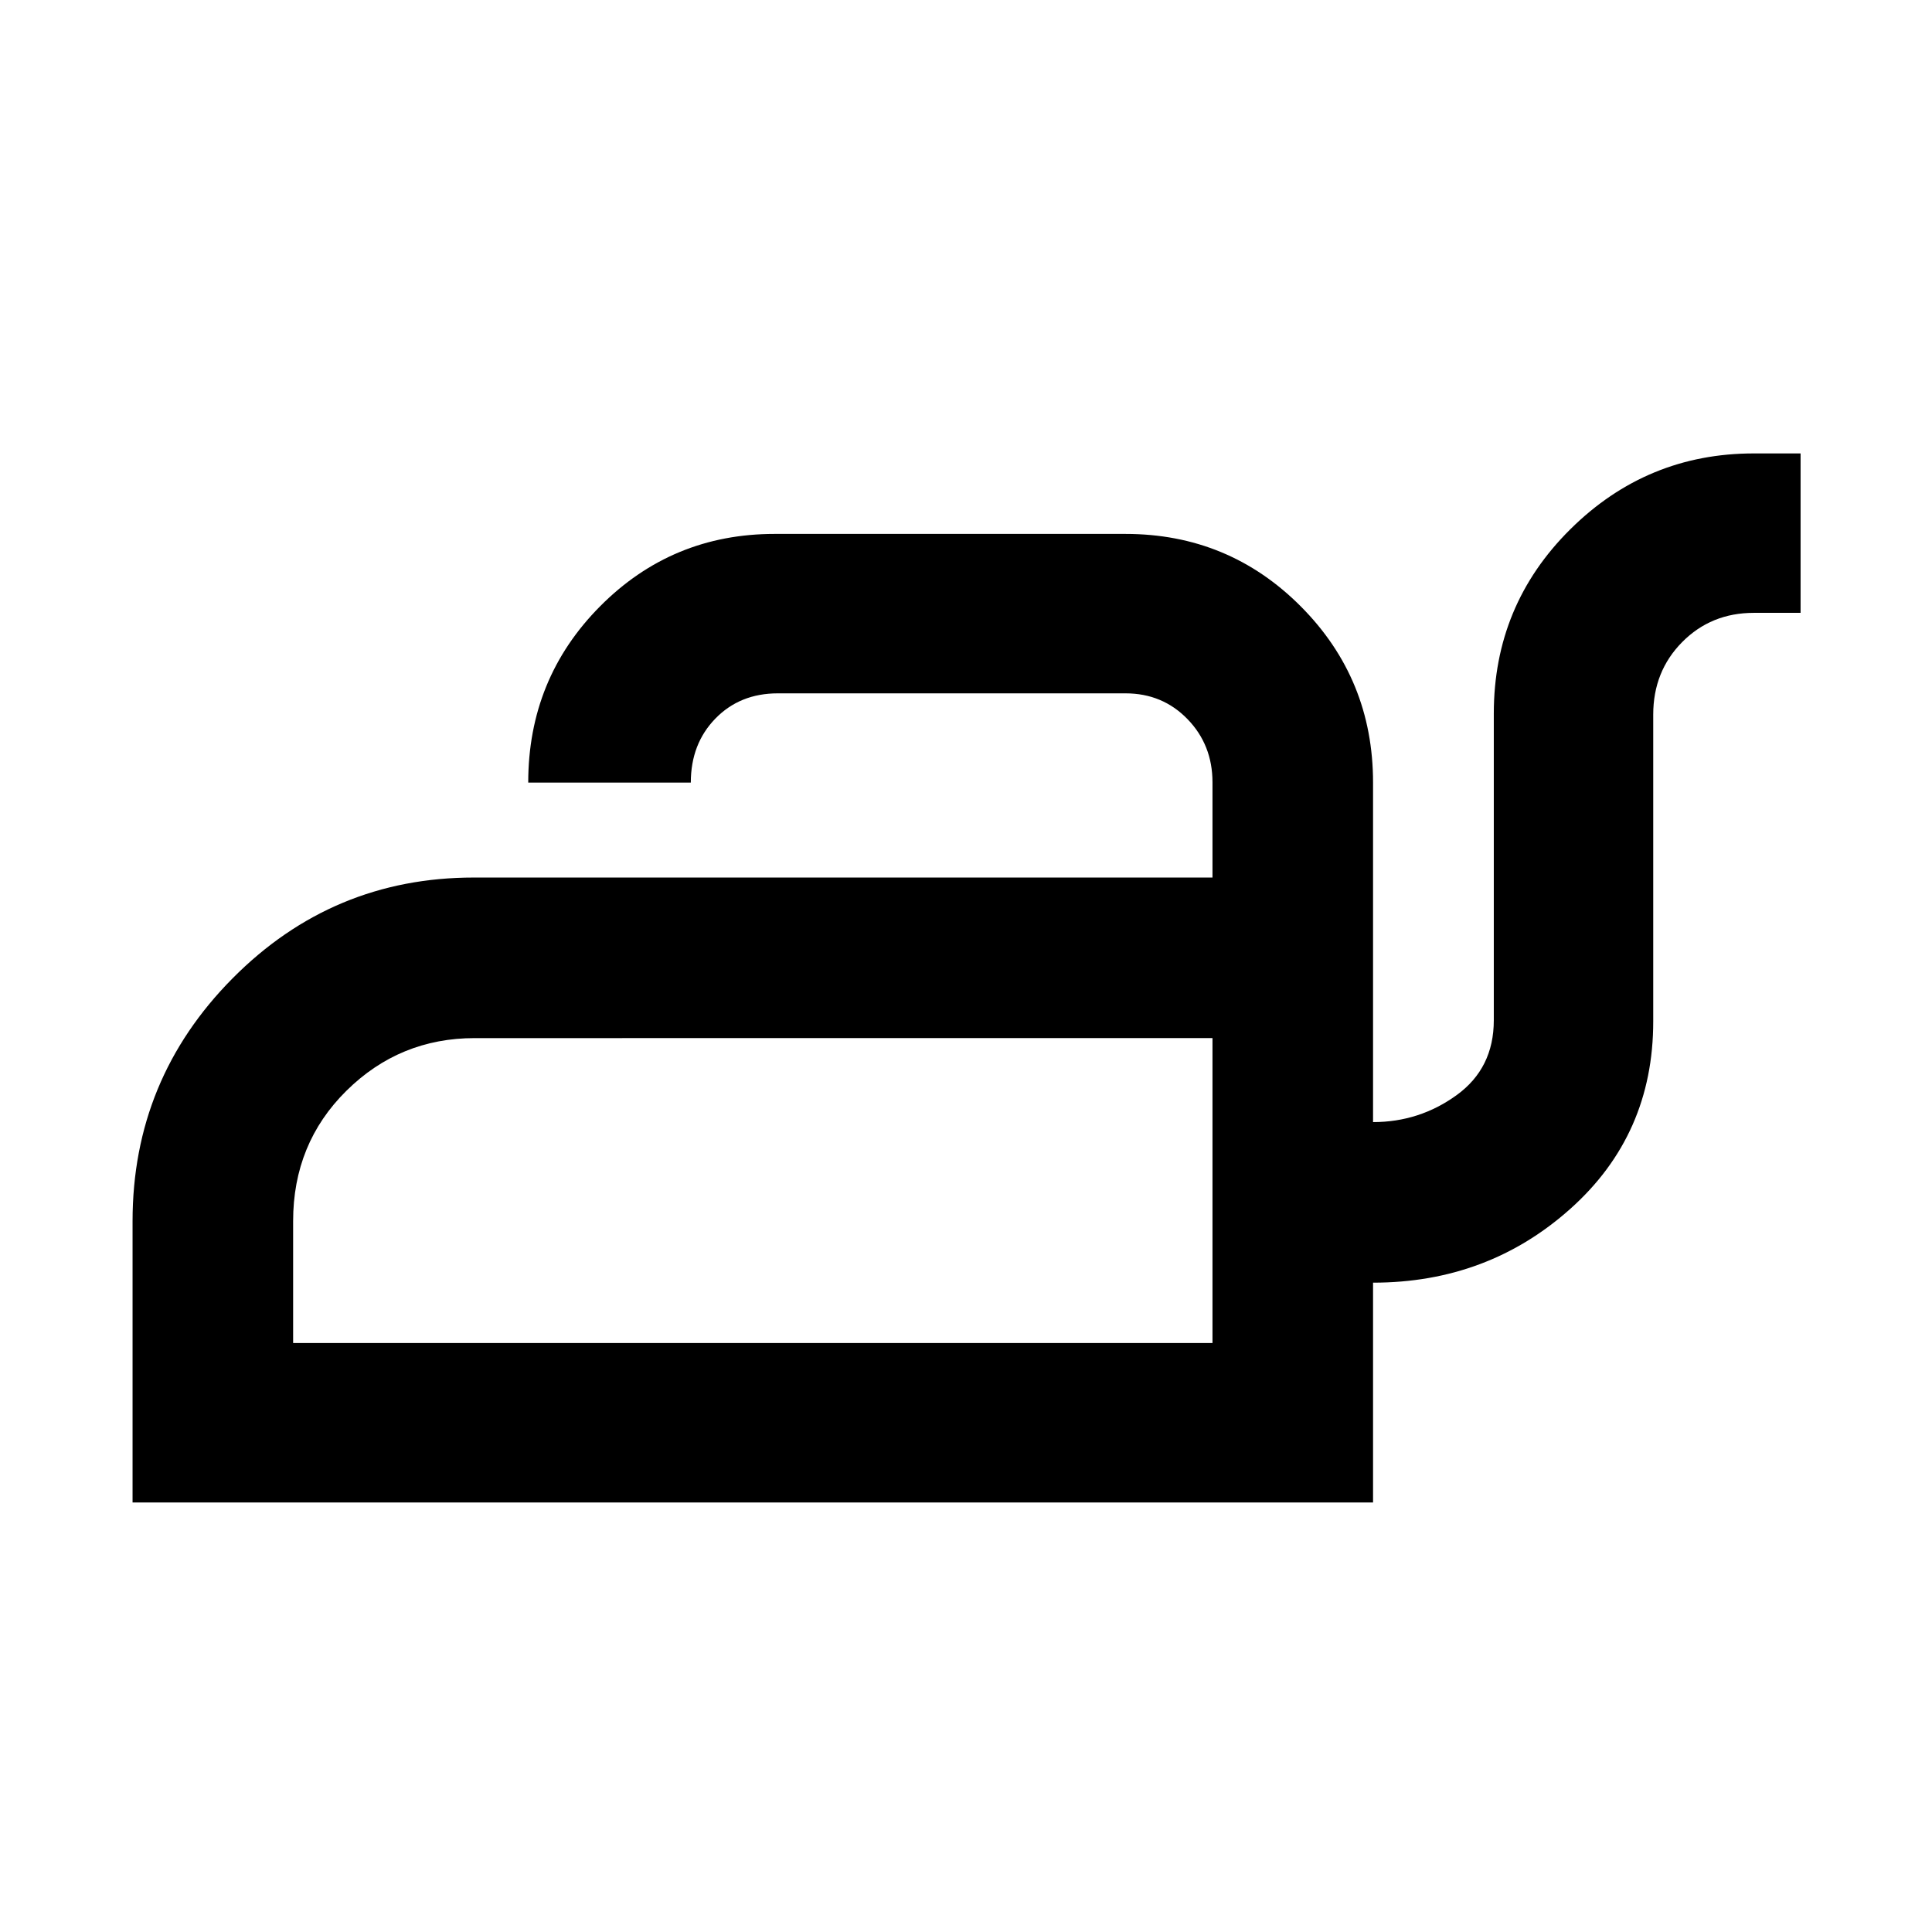 <svg xmlns="http://www.w3.org/2000/svg" width="48" height="48" viewBox="0 -960 960 960"><path d="M65.869-213.433v-139.784q0-70.522 49.678-120.631 49.678-50.109 119.931-50.109h366.999v-47.281q0-18.653-12.425-31.446-12.424-12.794-30.792-12.794H386.478q-18.819 0-31.018 12.545-12.199 12.545-12.199 31.803h-80.784q0-51.653 35.711-87.61 35.71-35.956 86.725-35.956H559.26q51.251 0 87.126 36.04 35.875 36.04 35.875 87.526v168.695q23 0 41.5-13.38t18.5-37.218v-152.445q0-53.841 38.018-91.53 38.019-37.688 91.2-37.688h23.217v79.218h-23.217q-21.25 0-35.625 14.537-14.375 14.538-14.375 36.028v152.478q0 56.243-41.105 93.013t-98.113 36.77v109.219H65.869Zm79.783-79.219h456.825v-151.521H235.905q-37.297 0-63.775 26.174-26.478 26.173-26.478 64.782v60.565Zm456.825 0v-151.521 151.521Z"/></svg>